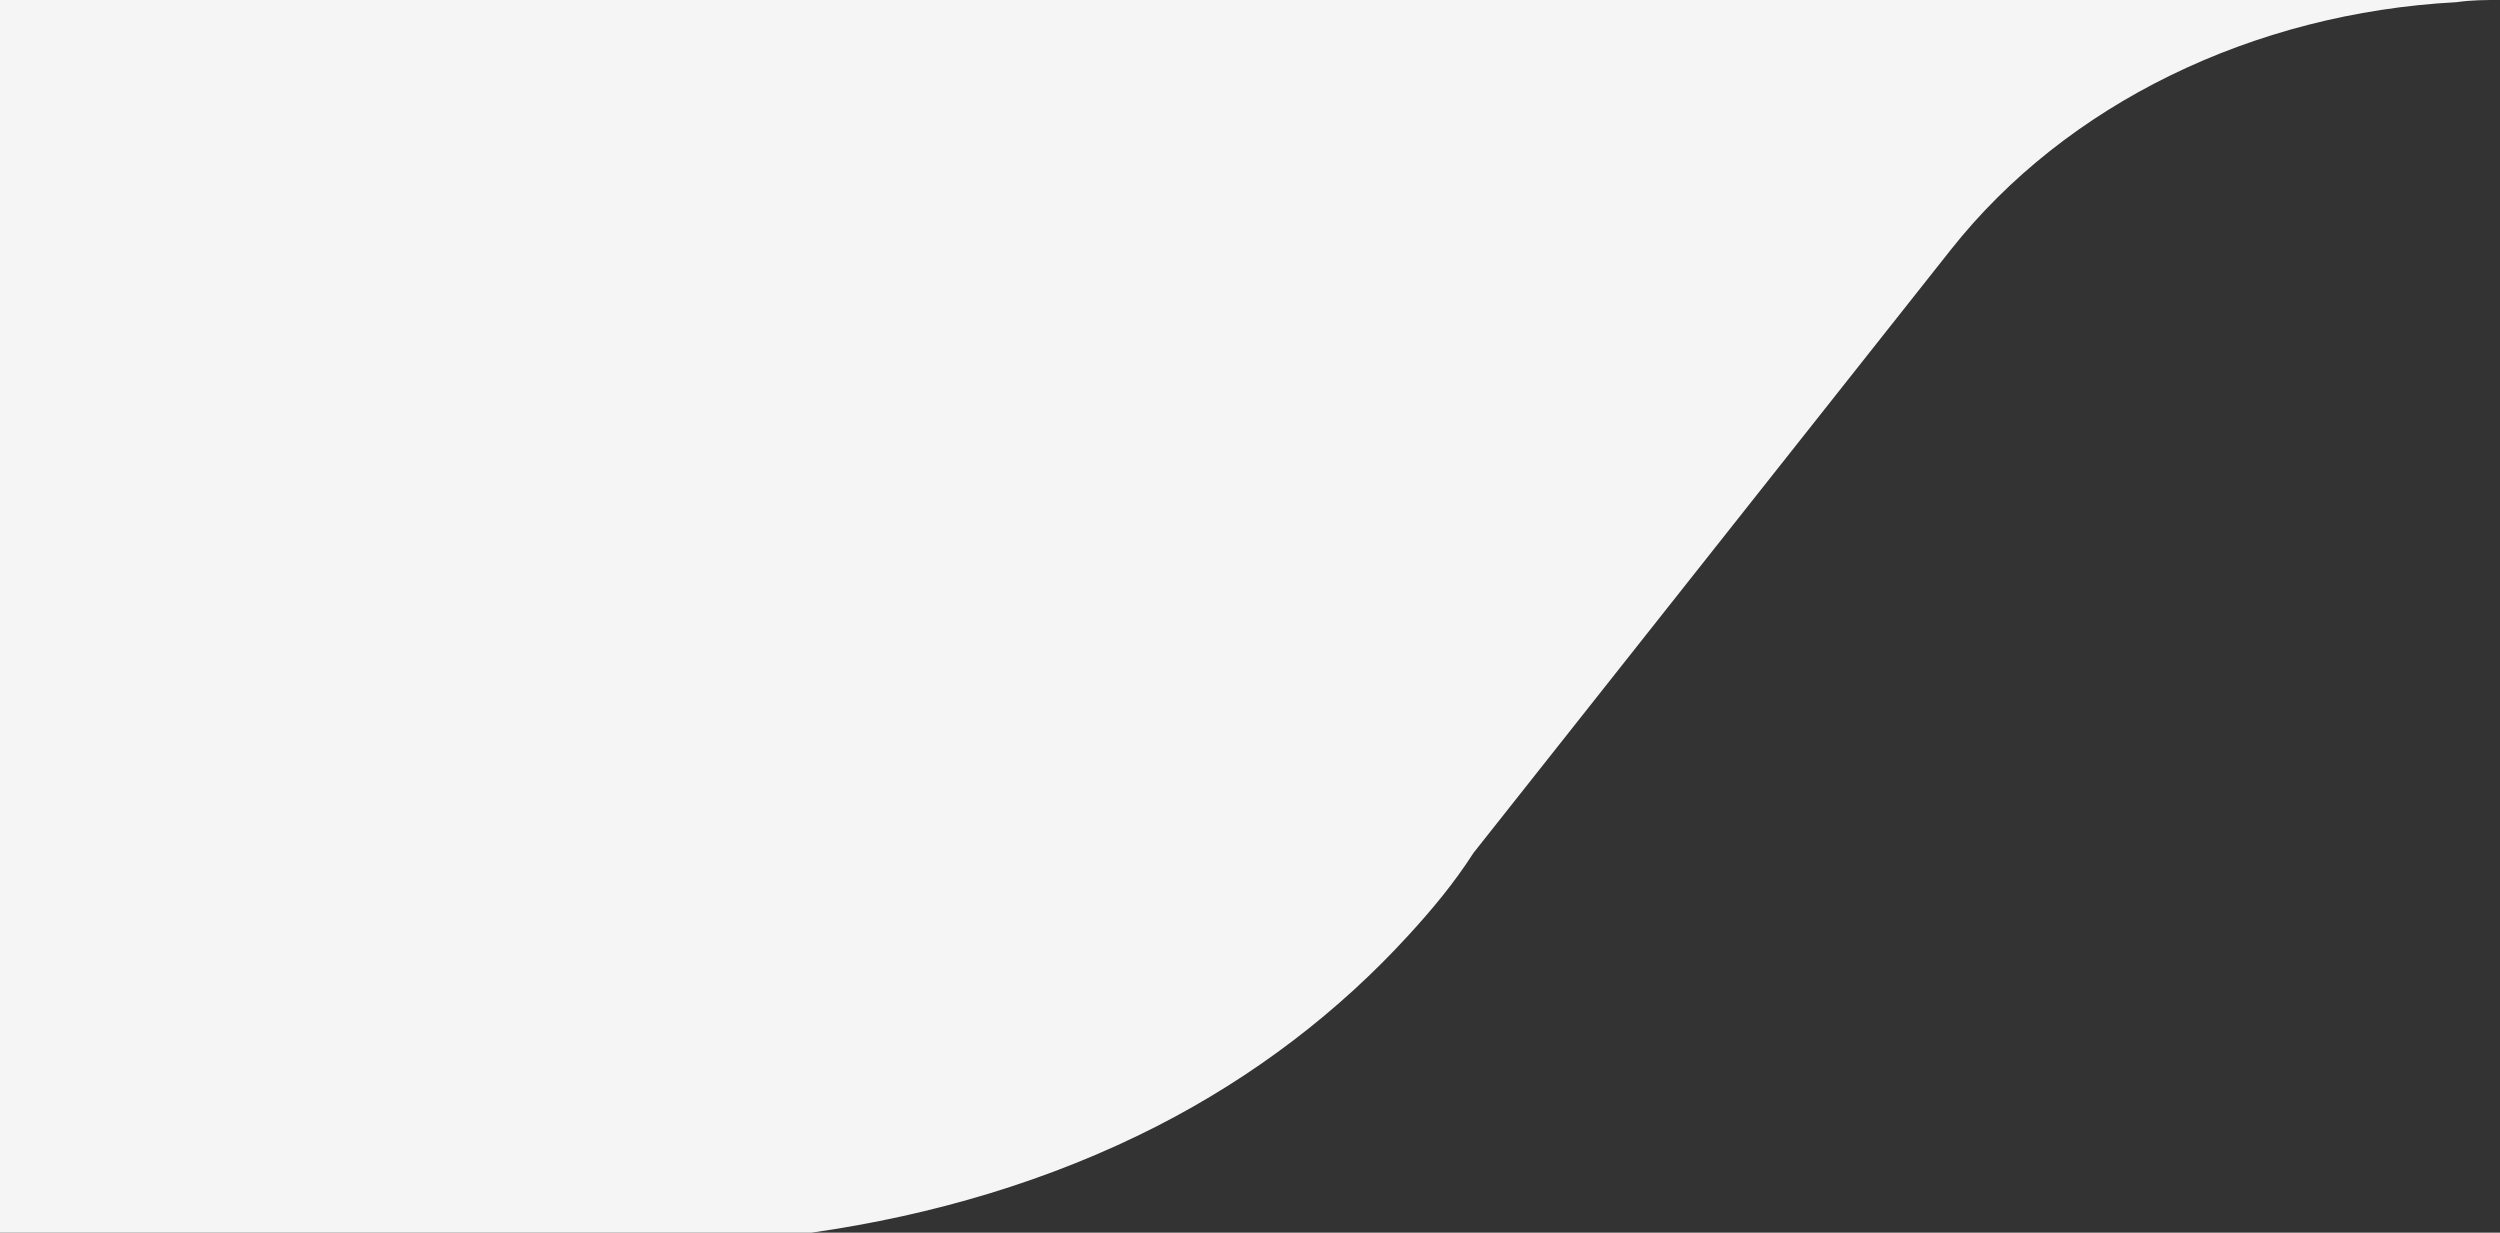 <?xml version="1.0" encoding="utf-8"?>
<!-- Generator: Adobe Illustrator 22.1.0, SVG Export Plug-In . SVG Version: 6.00 Build 0)  -->
<svg version="1.1" id="Layer_1" xmlns="http://www.w3.org/2000/svg" xmlns:xlink="http://www.w3.org/1999/xlink" x="0px" y="0px"
	 viewBox="0 0 115.2 56.8" style="enable-background:new 0 0 115.2 56.8;" xml:space="preserve">
<rect x="0" y="0" width="115.2" height="56.8" fill="#333333" stroke="none"/>
<style type="text/css">
	.st0{fill:#F5F5F5;}
</style>
<title>Asset 1</title>
<g id="Layer_2_1_">
	<g id="Layer_1-2">
		<path class="st0" d="M115.2,0c-0.7,0-1.3,0-2,0.1c-9.4,0.5-18,4.7-23.3,11.4l0,0l-22,27.8c-0.9,1.4-1.9,2.6-3,3.8
			c-3.2,3.5-7.1,6.5-11.6,8.8C48.4,54.4,43,56,37.4,56.8H0V0H115.2z"/>
	</g>
</g>
</svg>

